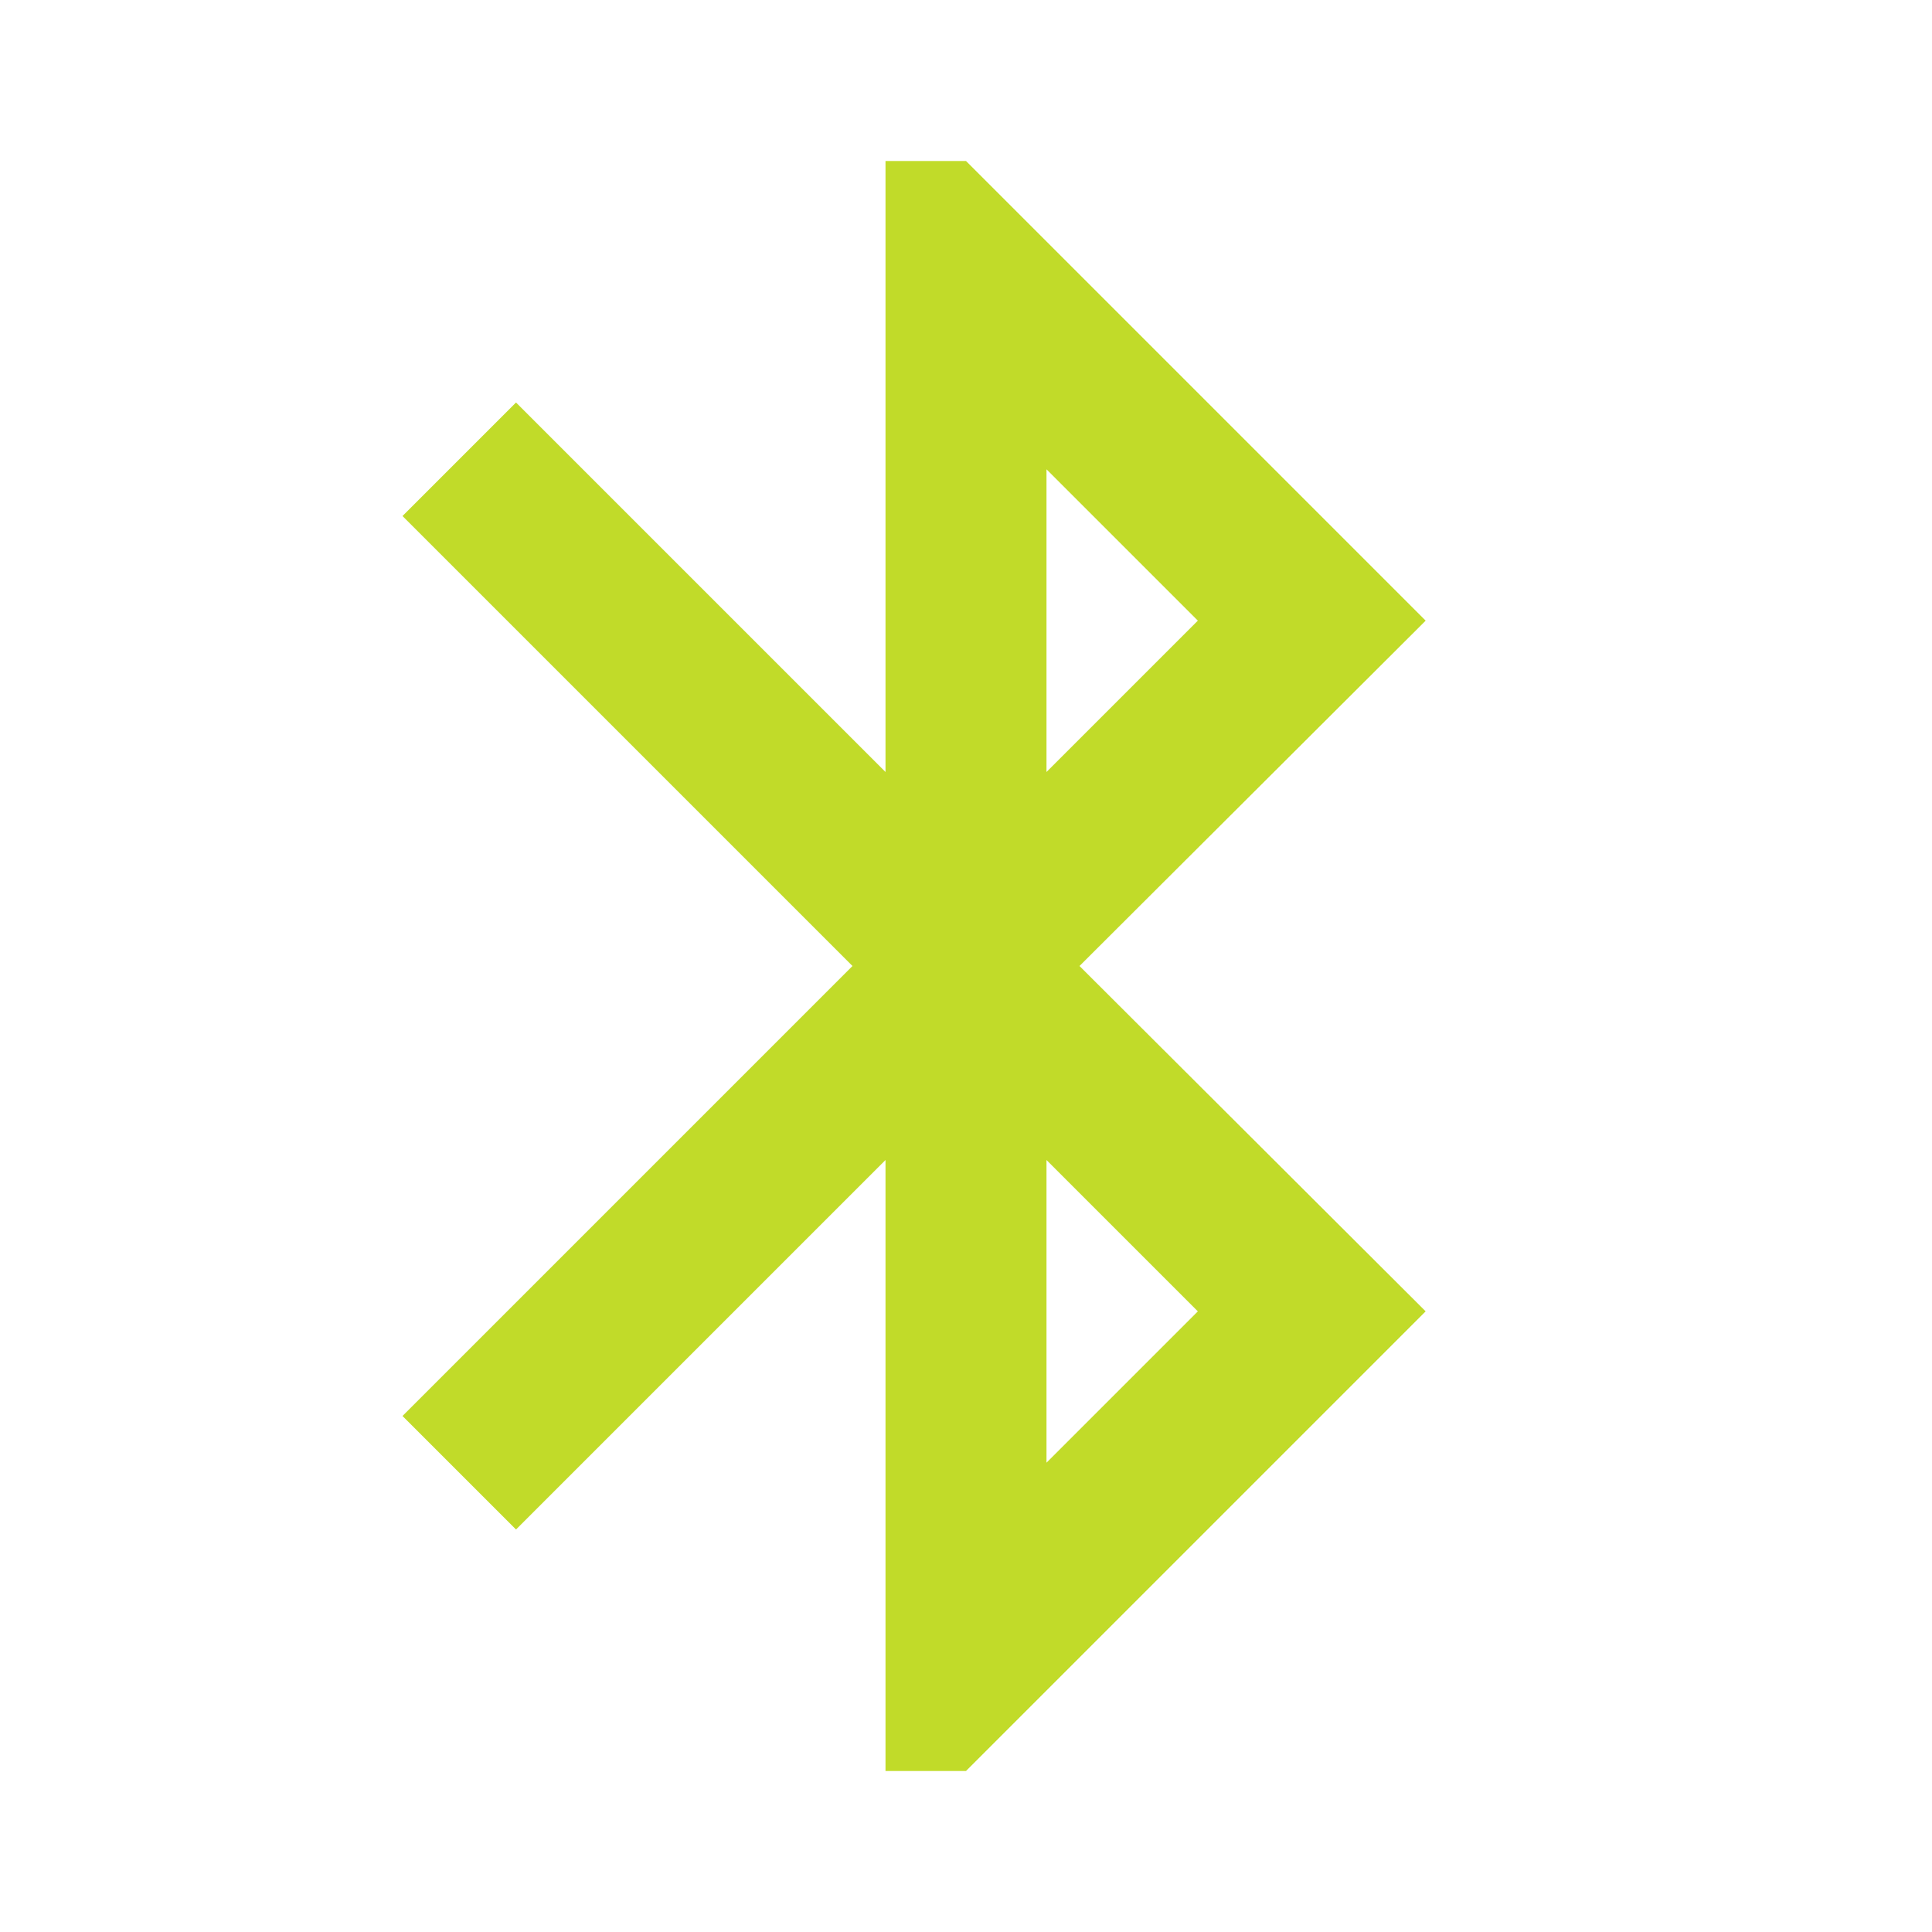 <svg width="60" height="60" viewBox="0 0 60 60" fill="none" xmlns="http://www.w3.org/2000/svg">
<g clip-path="url(#clip0_326_132)">
<path d="M44.275 19.275L30 5H27.5V23.975L16.025 12.5L12.5 16.025L26.475 30L12.5 43.975L16.025 47.5L27.5 36.025V55H30L44.275 40.725L33.525 30L44.275 19.275ZM32.5 14.575L37.2 19.275L32.5 23.975V14.575ZM37.2 40.725L32.5 45.425V36.025L37.2 40.725Z" fill="#C1DB29"/>
</g>
<defs>
<clipPath id="clip0_326_132">
<rect width="60" height="60" fill="white"/>
</clipPath>
</defs>
</svg>

